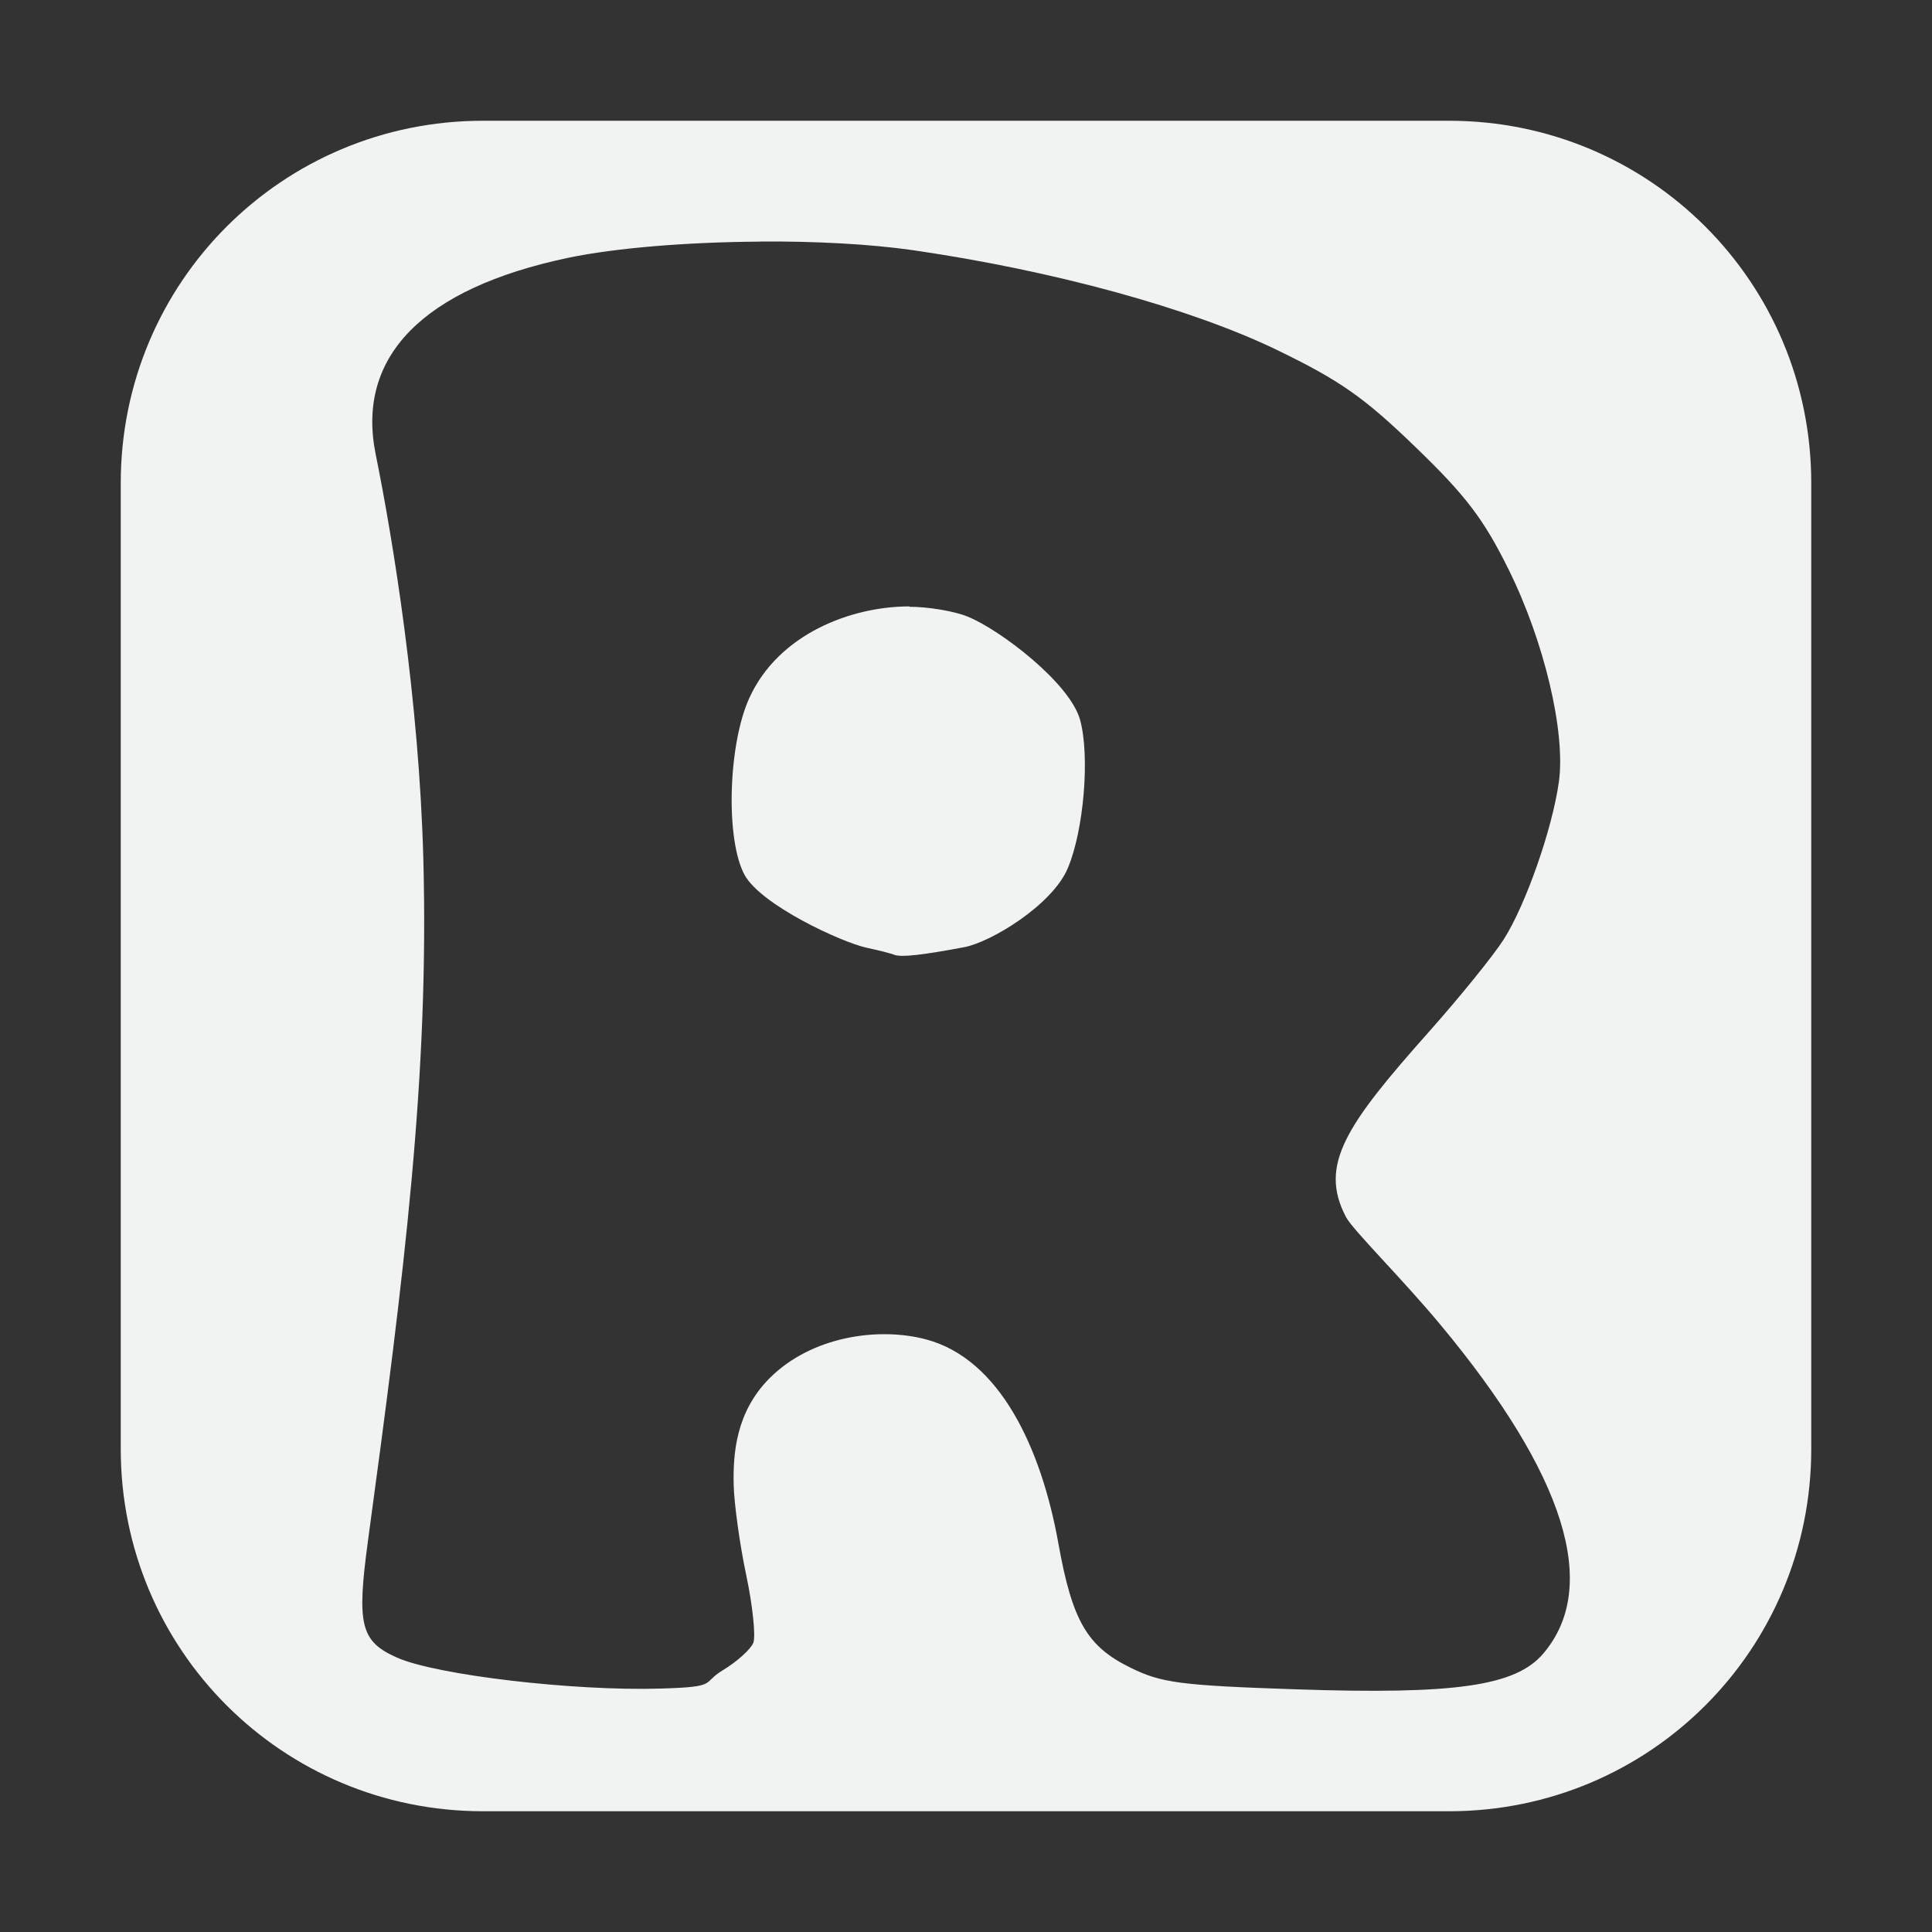 <?xml version="1.0" encoding="UTF-8"?>
<svg version="1.1" viewBox="0 0 16 16" xmlns="http://www.w3.org/2000/svg">
<rect x="0" y="0" width="16" height="16" fill="#333333" stroke="none"/>
<g transform="matrix(2 0 0 2 -18 -548.22)">
<path transform="matrix(.5 0 0 .5 9 274.11)" d="m4 1c-1.662 0-3 1.338-3 3v8c0 1.662 1.338 3 3 3h8c1.662 0 3-1.338 3-3v-8c0-1.662-1.338-3-3-3h-8zm2.293 1c0.459-0.003 0.912 0.021 1.268 0.072 1.165 0.169 2.3 0.481 3.014 0.826 0.524 0.254 0.722 0.393 1.148 0.805 0.417 0.402 0.565 0.597 0.771 1.014 0.295 0.596 0.473 1.347 0.416 1.758-0.054 0.389-0.275 1.02-0.457 1.305-0.084 0.132-0.36 0.473-0.613 0.758-0.694 0.78-0.92 1.109-0.693 1.541 0.056 0.107 0.464 0.509 0.783 0.893 1.034 1.243 1.323 2.169 0.85 2.723-0.229 0.268-0.726 0.34-2.055 0.295-0.955-0.032-1.108-0.054-1.361-0.178-0.36-0.176-0.483-0.386-0.598-1.025-0.142-0.796-0.486-1.533-1.098-1.695-0.397-0.105-0.948-0.024-1.293 0.32-0.281 0.281-0.305 0.627-0.299 0.887 0.004 0.155 0.05 0.491 0.104 0.746 0.054 0.255 0.079 0.505 0.059 0.559-0.021 0.054-0.136 0.158-0.256 0.23-0.176 0.107-0.03 0.136-0.512 0.15-0.721 0.022-1.857-0.112-2.182-0.256-0.303-0.134-0.336-0.27-0.242-0.965 0.305-2.245 0.506-3.851 0.459-5.646-0.035-1.319-0.25-2.641-0.395-3.356-0.163-0.806 0.389-1.371 1.59-1.625 0.404-0.085 1.002-0.131 1.592-0.135zm1.238 3.022c-0.479 0-1.084 0.226-1.326 0.76-0.176 0.387-0.197 1.173-0.039 1.463 0.135 0.249 0.801 0.558 1.012 0.604 0.093 0.02 0.196 0.045 0.23 0.059 0.06 0.02 0.223 0.003 0.578-0.064 0.219-0.041 0.728-0.348 0.857-0.654 0.133-0.314 0.184-0.928 0.102-1.228-0.084-0.305-0.66-0.745-0.93-0.855-0.111-0.046-0.329-0.082-0.484-0.082z" style="fill:#f1f2f2;paint-order:fill markers stroke"/>
</g>
</svg>
